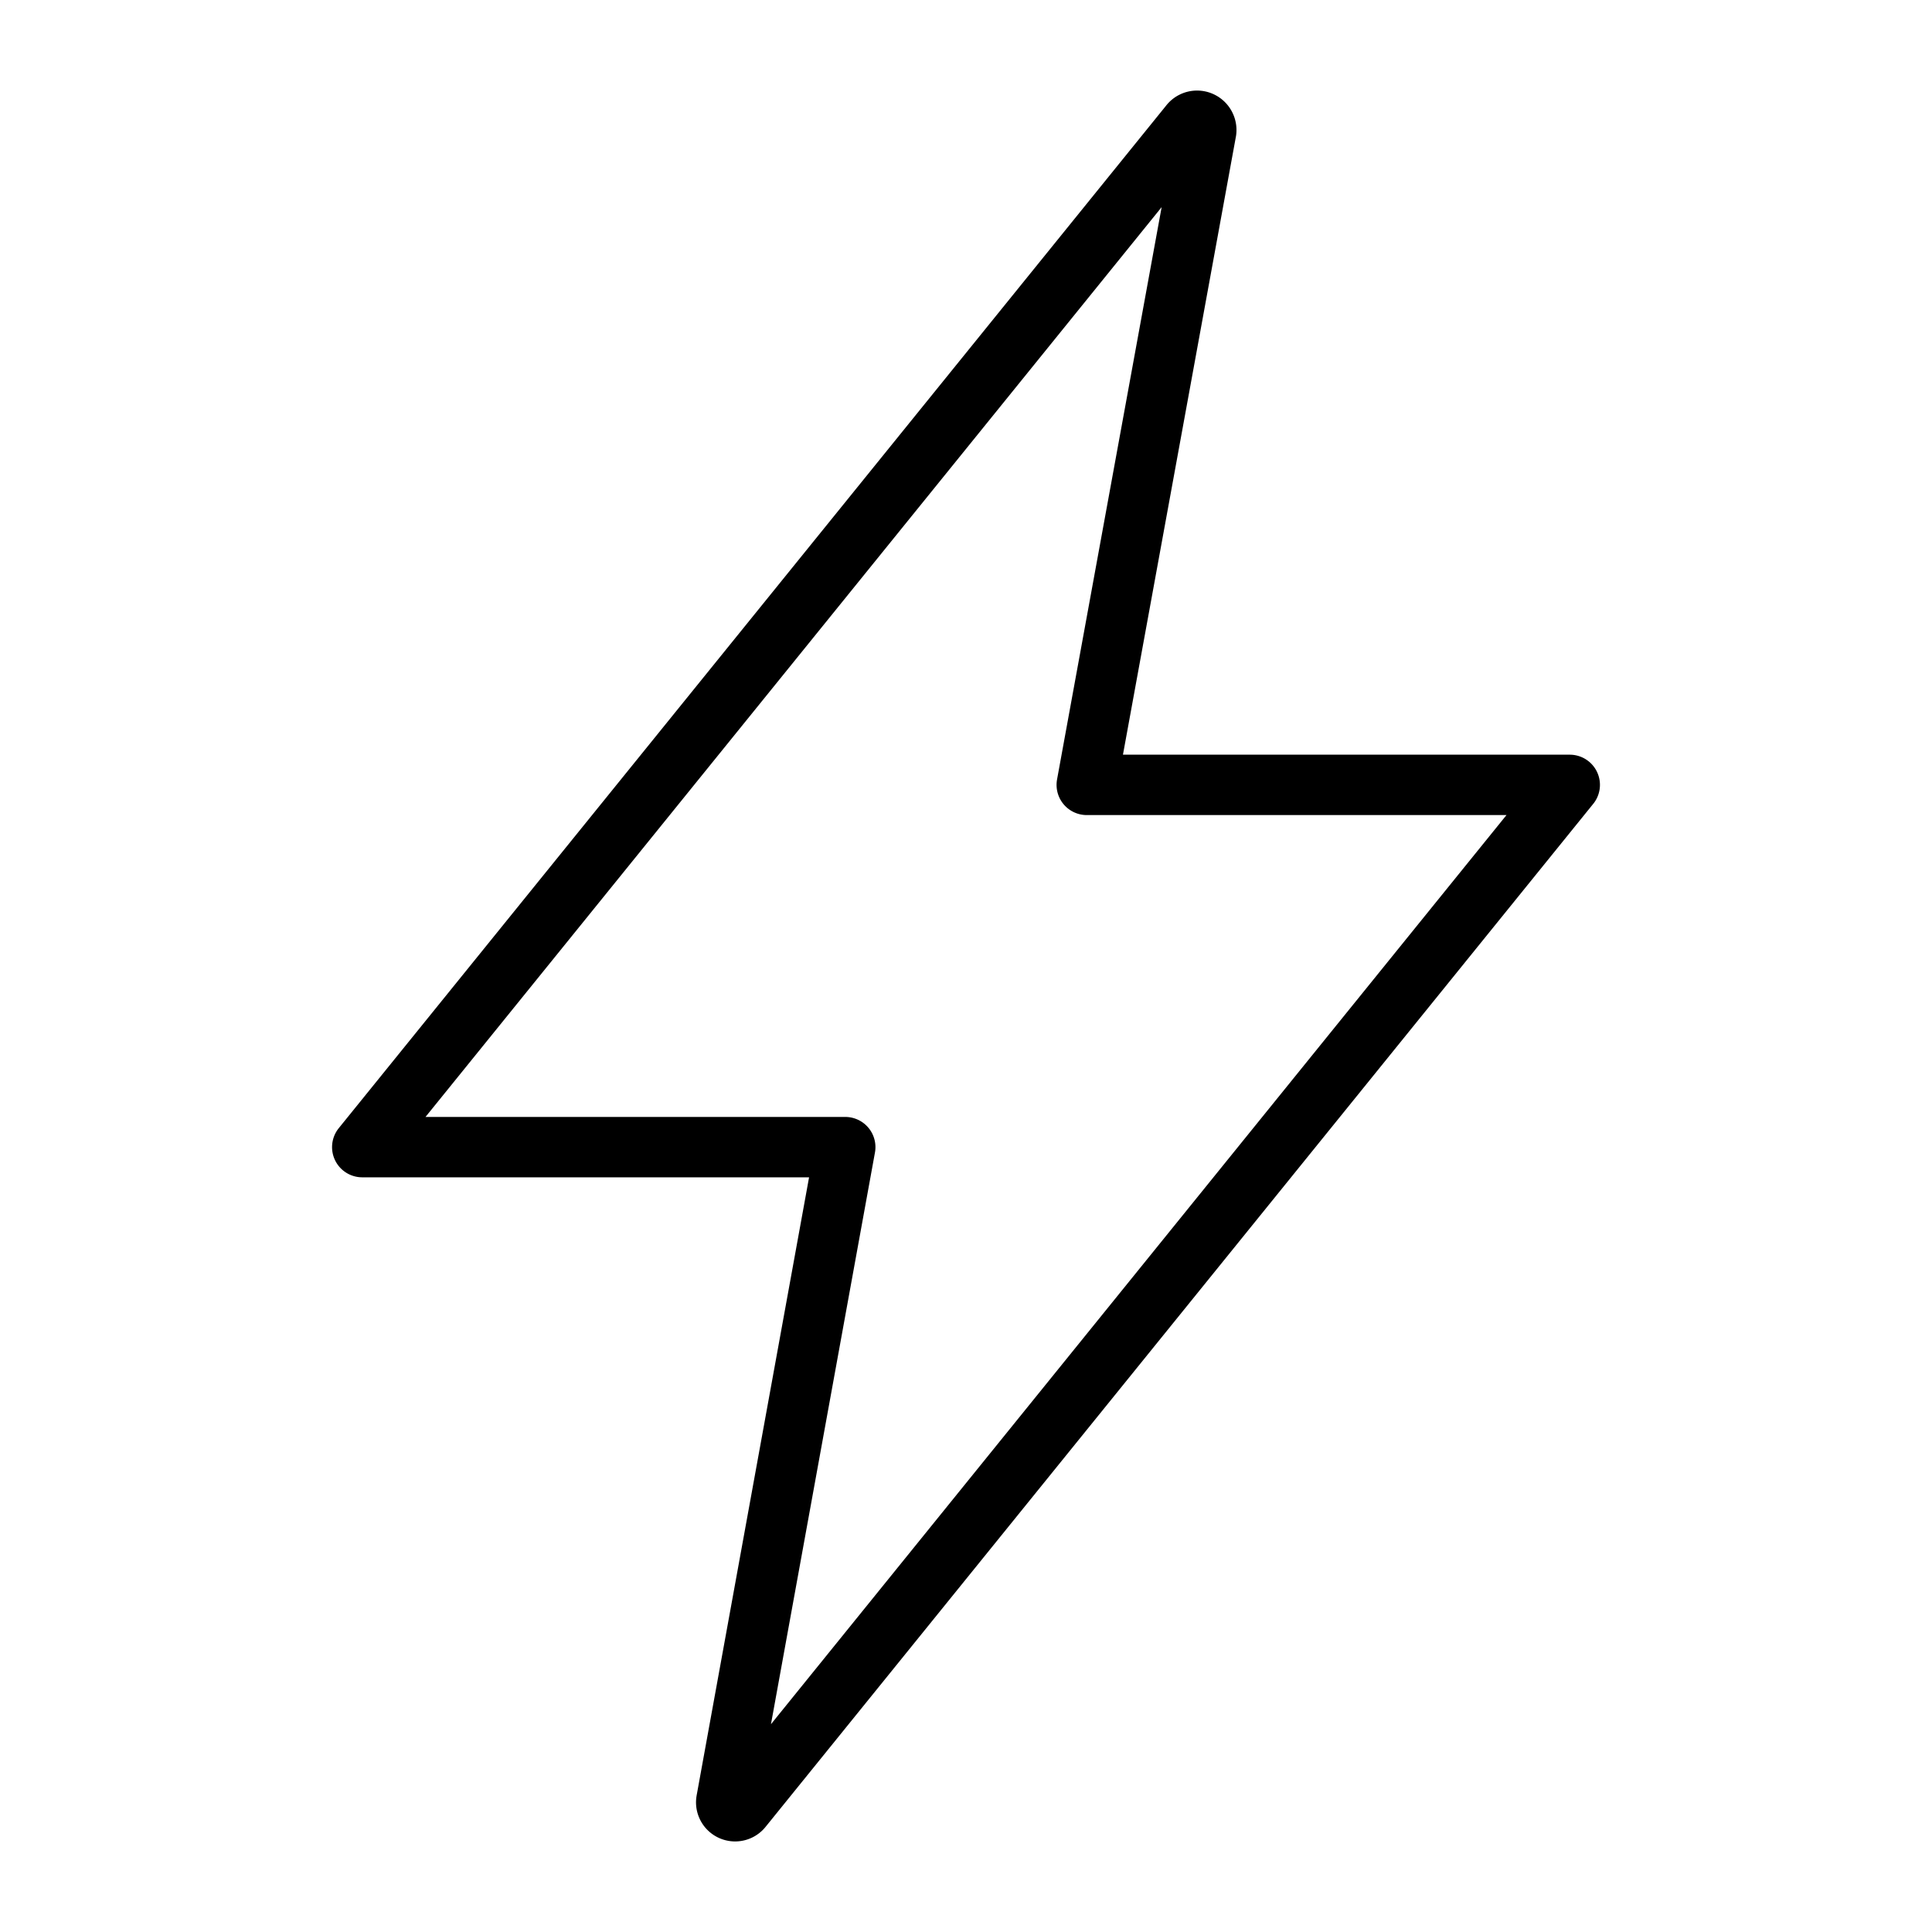 <svg xmlns="http://www.w3.org/2000/svg" class="ionicon" viewBox="0 0 512 512">
    <path
        d="M315.27 33L96 304h128l-31.51 173.23a2.36 2.36 0 002.33 2.77h0a2.36 2.36 0 001.89-.95L416 208H288l31.66-173.25a2.45 2.45 0 00-2.44-2.75h0a2.42 2.42 0 00-1.95 1z"
        fill="none" stroke="currentColor" stroke-linecap="round" stroke-linejoin="round"
        stroke-width="16" />
</svg>